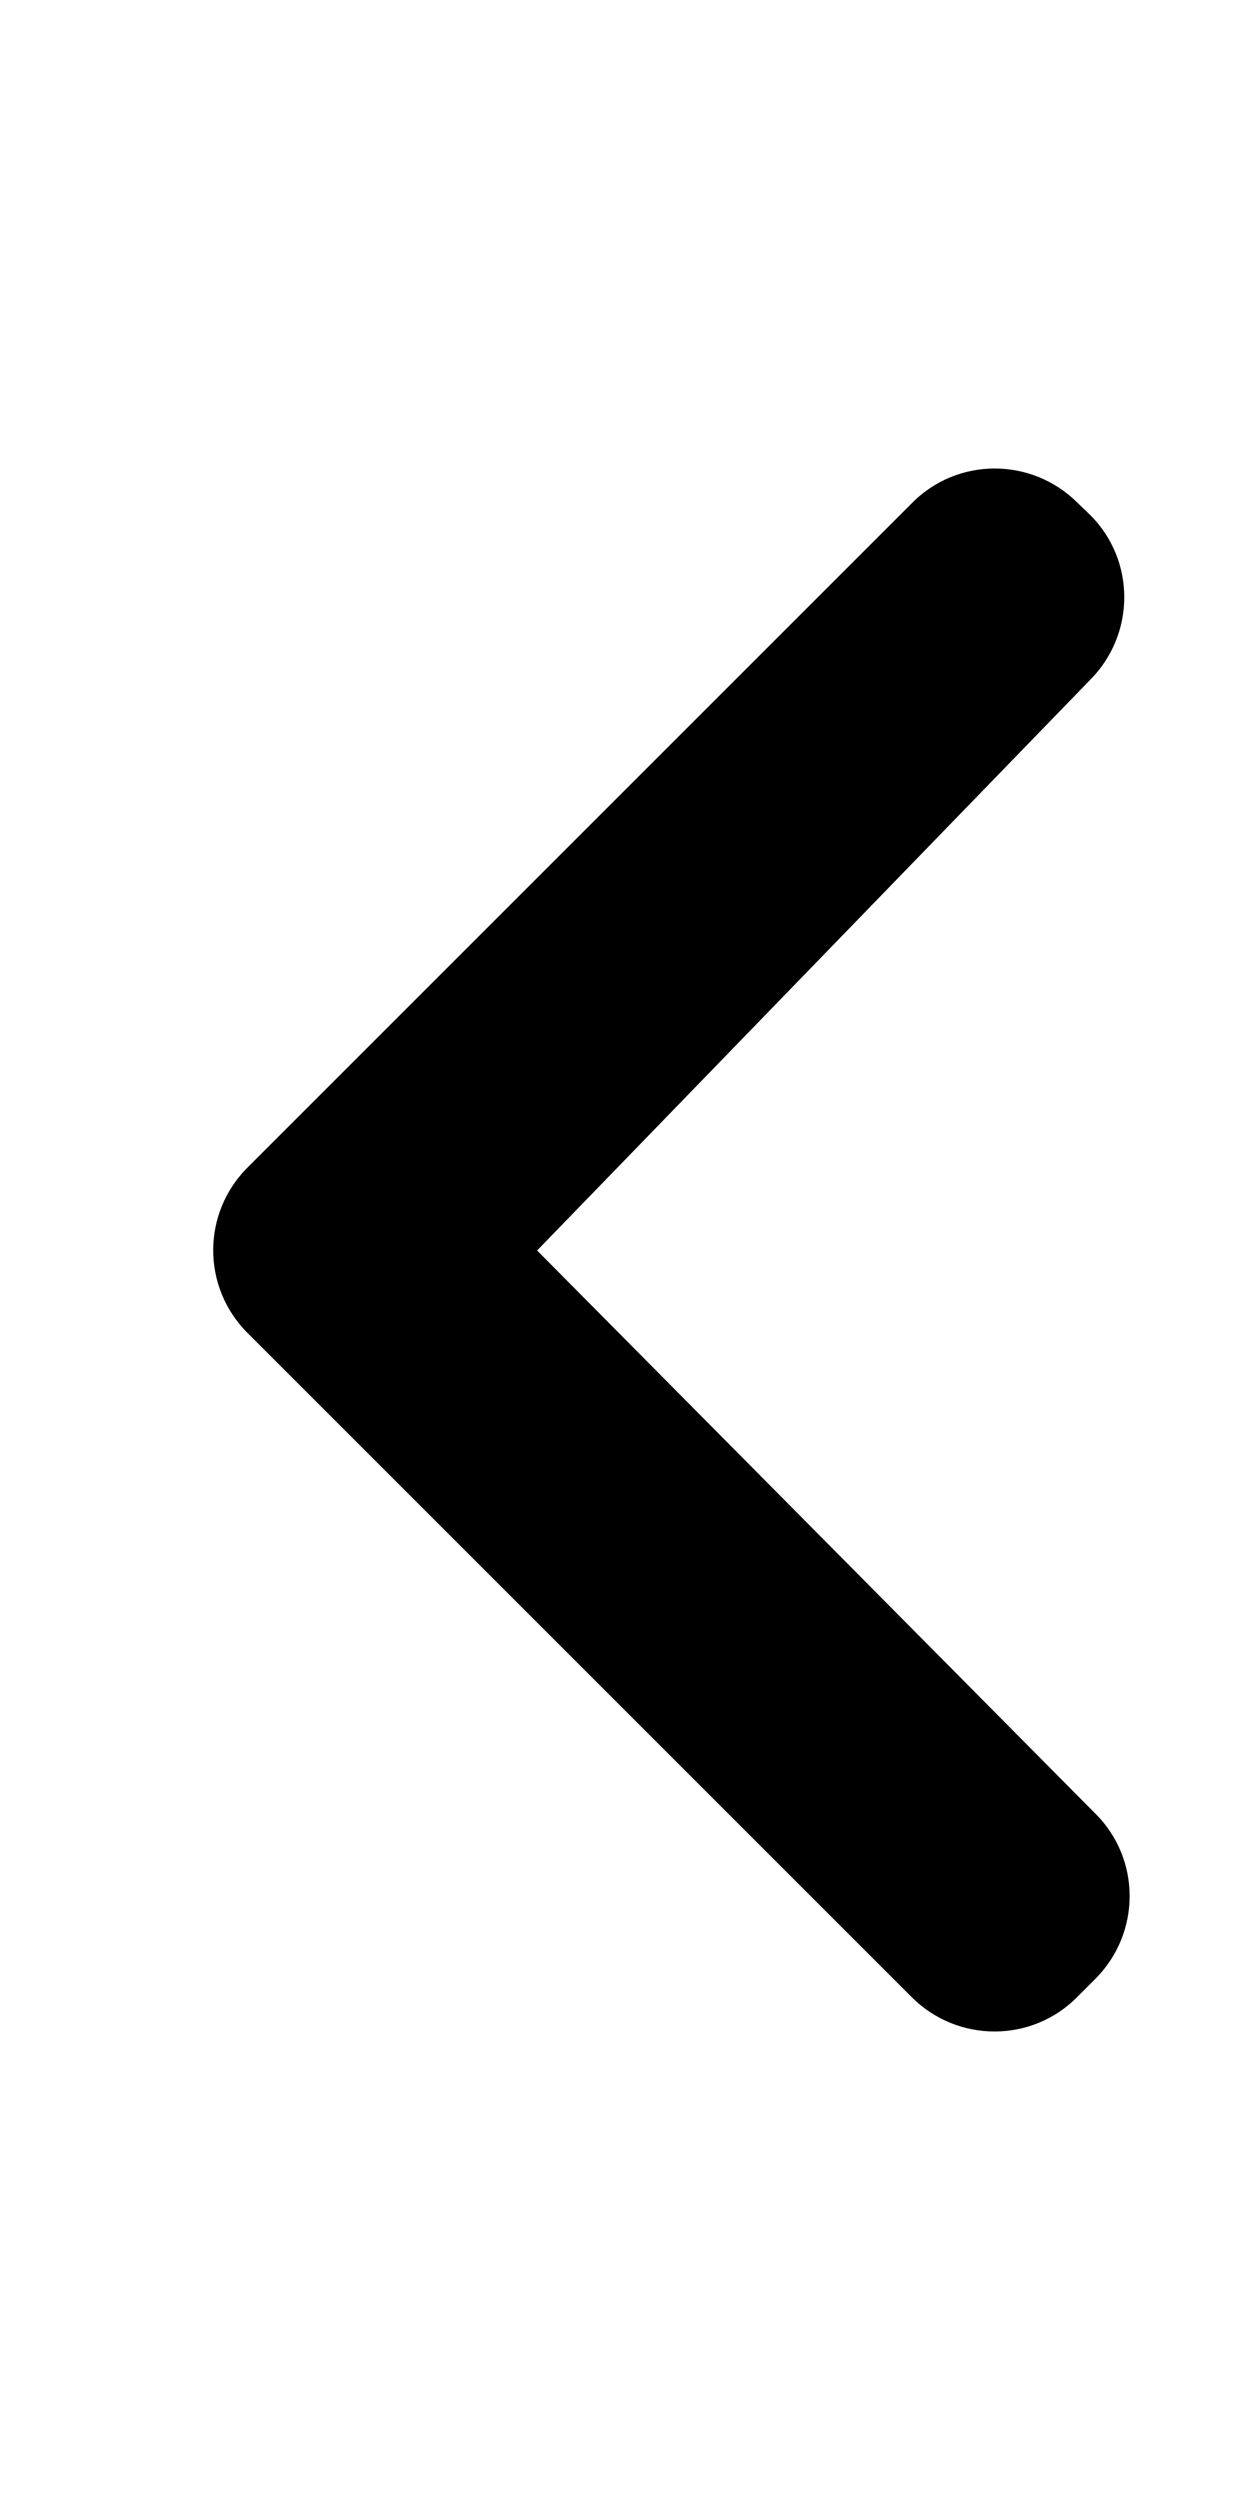 <?xml version="1.0" encoding="utf-8"?>
<!-- Generator: Adobe Illustrator 19.2.1, SVG Export Plug-In . SVG Version: 6.00 Build 0)  -->
<svg version="1.1" id="Layer_1" xmlns="http://www.w3.org/2000/svg" xmlns:xlink="http://www.w3.org/1999/xlink" x="0px" y="0px"
	 width="256px" height="512px" viewBox="0 0 256 512" style="enable-background:new 0 0 256 512;" xml:space="preserve">
<path d="M50.8,239l136-136c9.3-9.4,24.5-9.4,33.9,0l2.5,2.4c9.4,9.3,9.4,24.5,0,33.9L110,256.1l114.3,115.3c9.4,9.3,9.4,24.5,0,33.9
	l-3.7,3.7c-9.3,9.4-24.5,9.4-33.9,0l-136-136C41.3,263.6,41.3,248.4,50.8,239z"/>
</svg>
